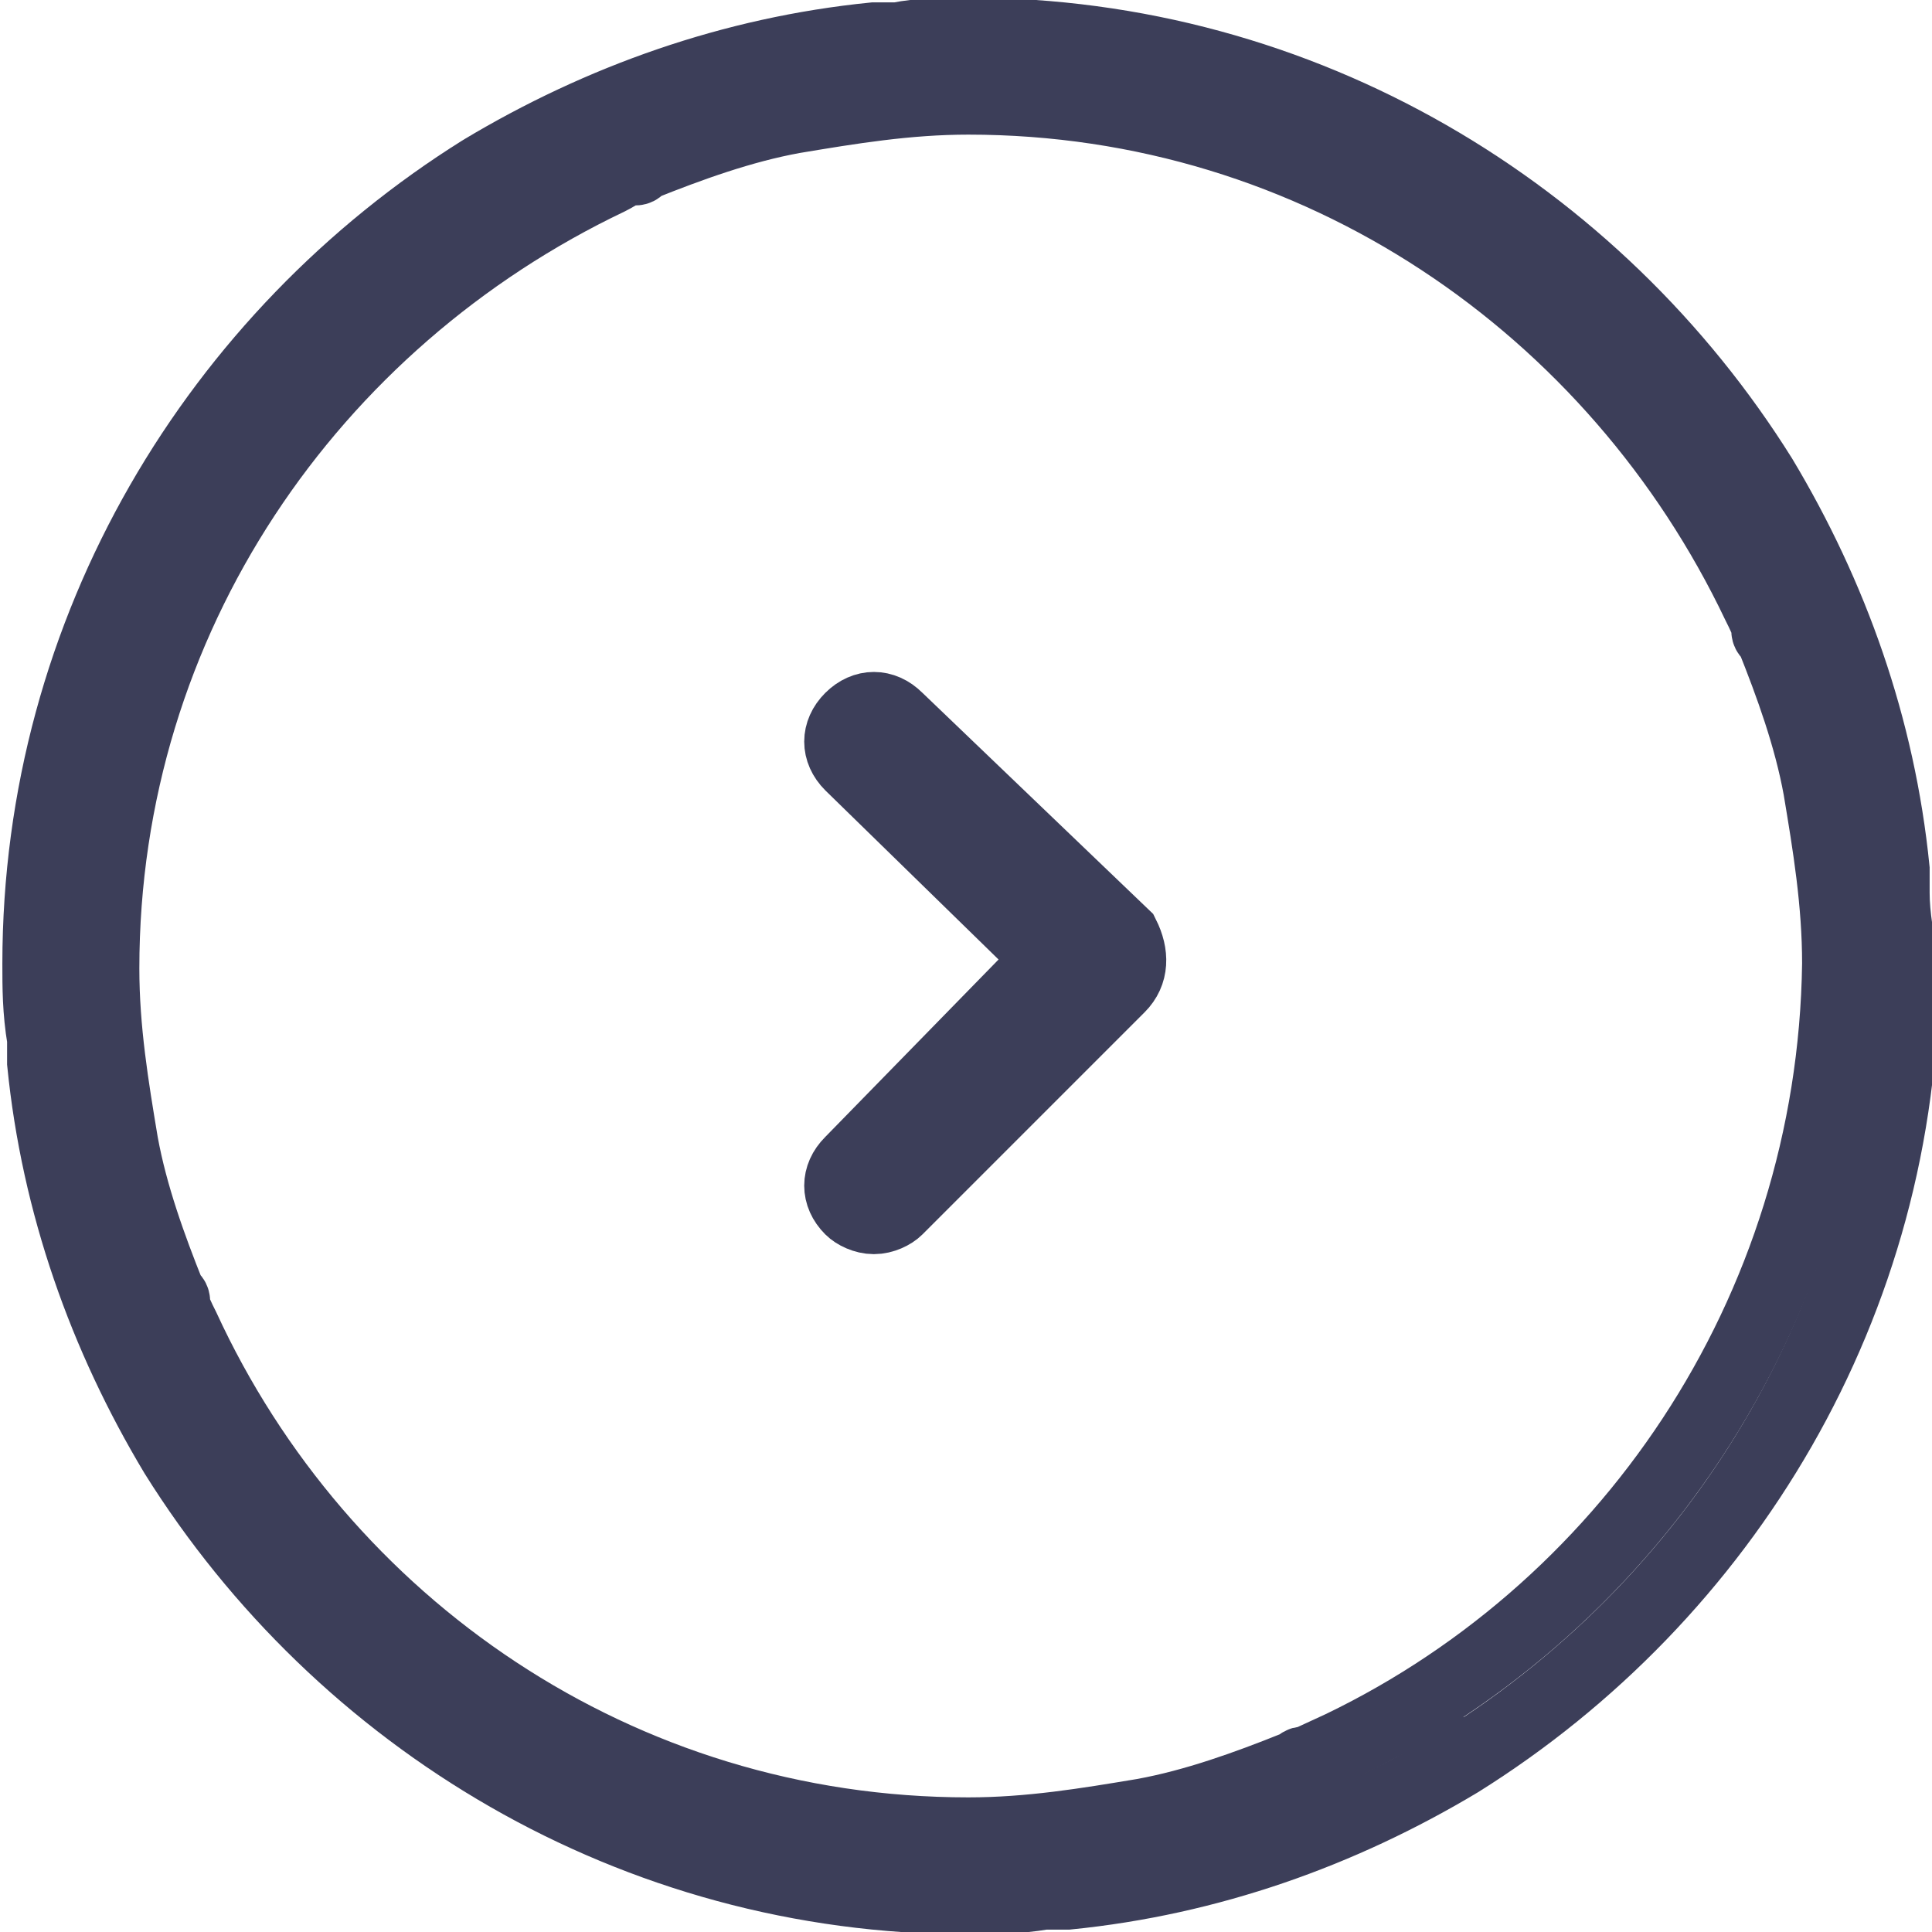 <svg xmlns="http://www.w3.org/2000/svg" viewBox="0 0 40.9 40.9"><path fill="none" stroke="#3C3E59" stroke-width="1.5" stroke-miterlimit="10" d="M40.1 18.9v-.5c-.3-3-1.3-5.8-2.8-8.3C33.8 4.5 27.6.7 20.5.7c-.5 0-1 0-1.5.1h-.5c-3 .3-5.8 1.3-8.3 2.8C4.6 7.1.8 13.3.8 20.4c0 .5 0 1 .1 1.6v.5c.3 3 1.3 5.8 2.8 8.3 3.5 5.6 9.7 9.4 16.8 9.4.5 0 1 0 1.6-.1h.5c3-.3 5.8-1.3 8.3-2.8 5.6-3.5 9.4-9.7 9.4-16.8-.1-.6-.2-1.1-.2-1.6z"/><path fill="none" stroke="#3C3E59" stroke-width="1.5" stroke-miterlimit="10" d="M28.1 37.1c-.2.1-.4.2-.5.2-.1 0-.1.1-.2.1-1 .4-2.1.8-3.2 1-1.2.2-2.4.4-3.7.4-7.4 0-13.7-4.4-16.6-10.7-.1-.2-.2-.4-.2-.5 0-.1 0-.1-.1-.2-.4-1-.8-2.1-1-3.2-.2-1.2-.4-2.4-.4-3.7 0-7.4 4.4-13.7 10.7-16.7.2-.1.3-.2.5-.2.1 0 .1 0 .2-.1 1-.4 2.1-.8 3.2-1 1.2-.2 2.4-.4 3.7-.4 7.4 0 13.7 4.4 16.7 10.7.1.2.2.4.2.5 0 .1 0 .1.1.2.4 1 .8 2.1 1 3.2.2 1.2.4 2.4.4 3.7-.1 7.4-4.5 13.8-10.8 16.7z"/><path fill="#3D3E5A" stroke="#3C3E59" stroke-width="1.5" stroke-miterlimit="10" d="M23.7 20.9L19 25.6c-.1.1-.3.2-.5.2s-.4-.1-.5-.2c-.3-.3-.3-.7 0-1l4.2-4.3-4.2-4.1c-.3-.3-.3-.7 0-1 .3-.3.7-.3 1 0l4.8 4.6c.2.4.2.8-.1 1.1z"/></svg>